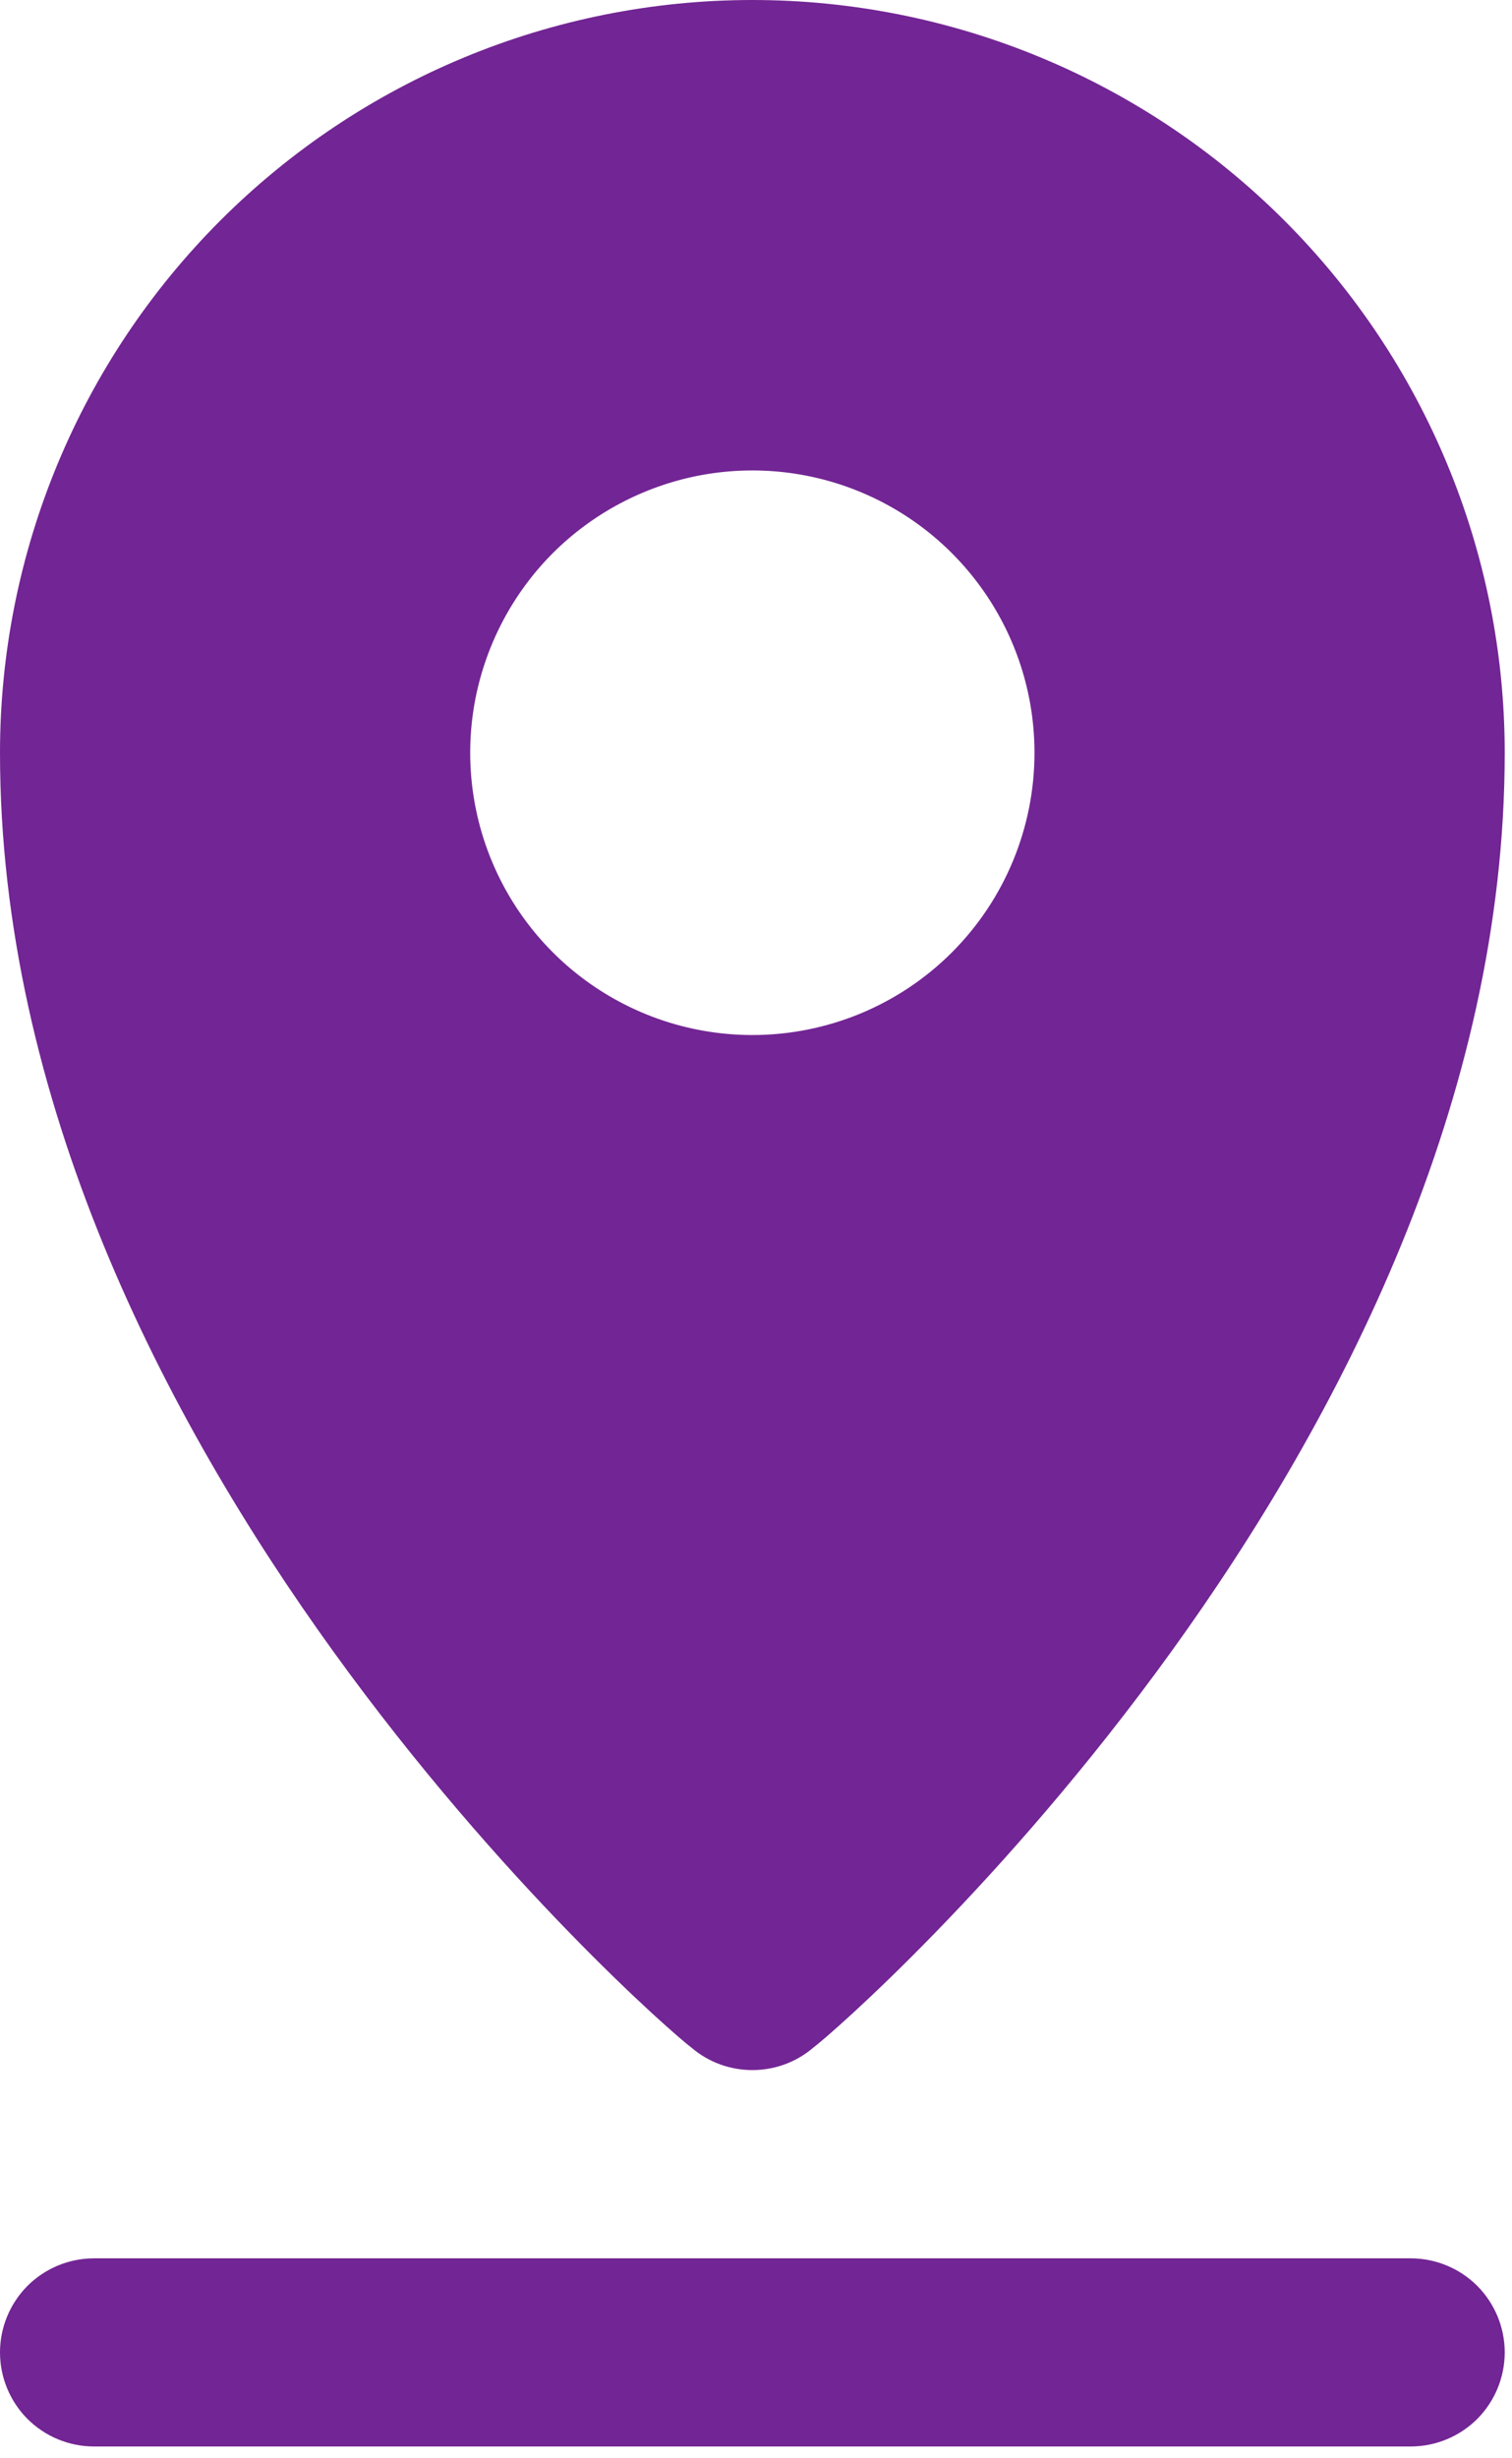 <svg width="16" height="26" viewBox="0 0 16 26" fill="none" xmlns="http://www.w3.org/2000/svg">
<path d="M14.928 25.875H0.995C0.731 25.875 0.478 25.77 0.291 25.584C0.105 25.397 0 25.144 0 24.88C0 24.616 0.105 24.363 0.291 24.176C0.478 23.99 0.731 23.885 0.995 23.885H14.928C15.192 23.885 15.445 23.99 15.632 24.176C15.818 24.363 15.923 24.616 15.923 24.88C15.923 25.144 15.818 25.397 15.632 25.584C15.445 25.77 15.192 25.875 14.928 25.875Z" fill="#722594"/>
<path d="M7.962 0C5.85 0 3.825 0.839 2.332 2.332C0.839 3.825 0 5.85 0 7.962C0 15.306 6.966 21.397 7.315 21.655C7.495 21.81 7.724 21.894 7.962 21.894C8.199 21.894 8.428 21.81 8.608 21.655C8.957 21.397 15.923 15.306 15.923 7.962C15.923 5.85 15.084 3.825 13.591 2.332C12.098 0.839 10.073 0 7.962 0ZM7.962 10.947C7.371 10.947 6.794 10.772 6.303 10.444C5.812 10.116 5.429 9.65 5.203 9.104C4.977 8.559 4.918 7.958 5.033 7.379C5.149 6.8 5.433 6.268 5.85 5.85C6.268 5.433 6.8 5.149 7.379 5.033C7.958 4.918 8.559 4.977 9.104 5.203C9.65 5.429 10.116 5.812 10.444 6.303C10.772 6.794 10.947 7.371 10.947 7.962C10.947 8.753 10.633 9.513 10.073 10.073C9.513 10.633 8.753 10.947 7.962 10.947Z" fill="#722594"/>
</svg>
